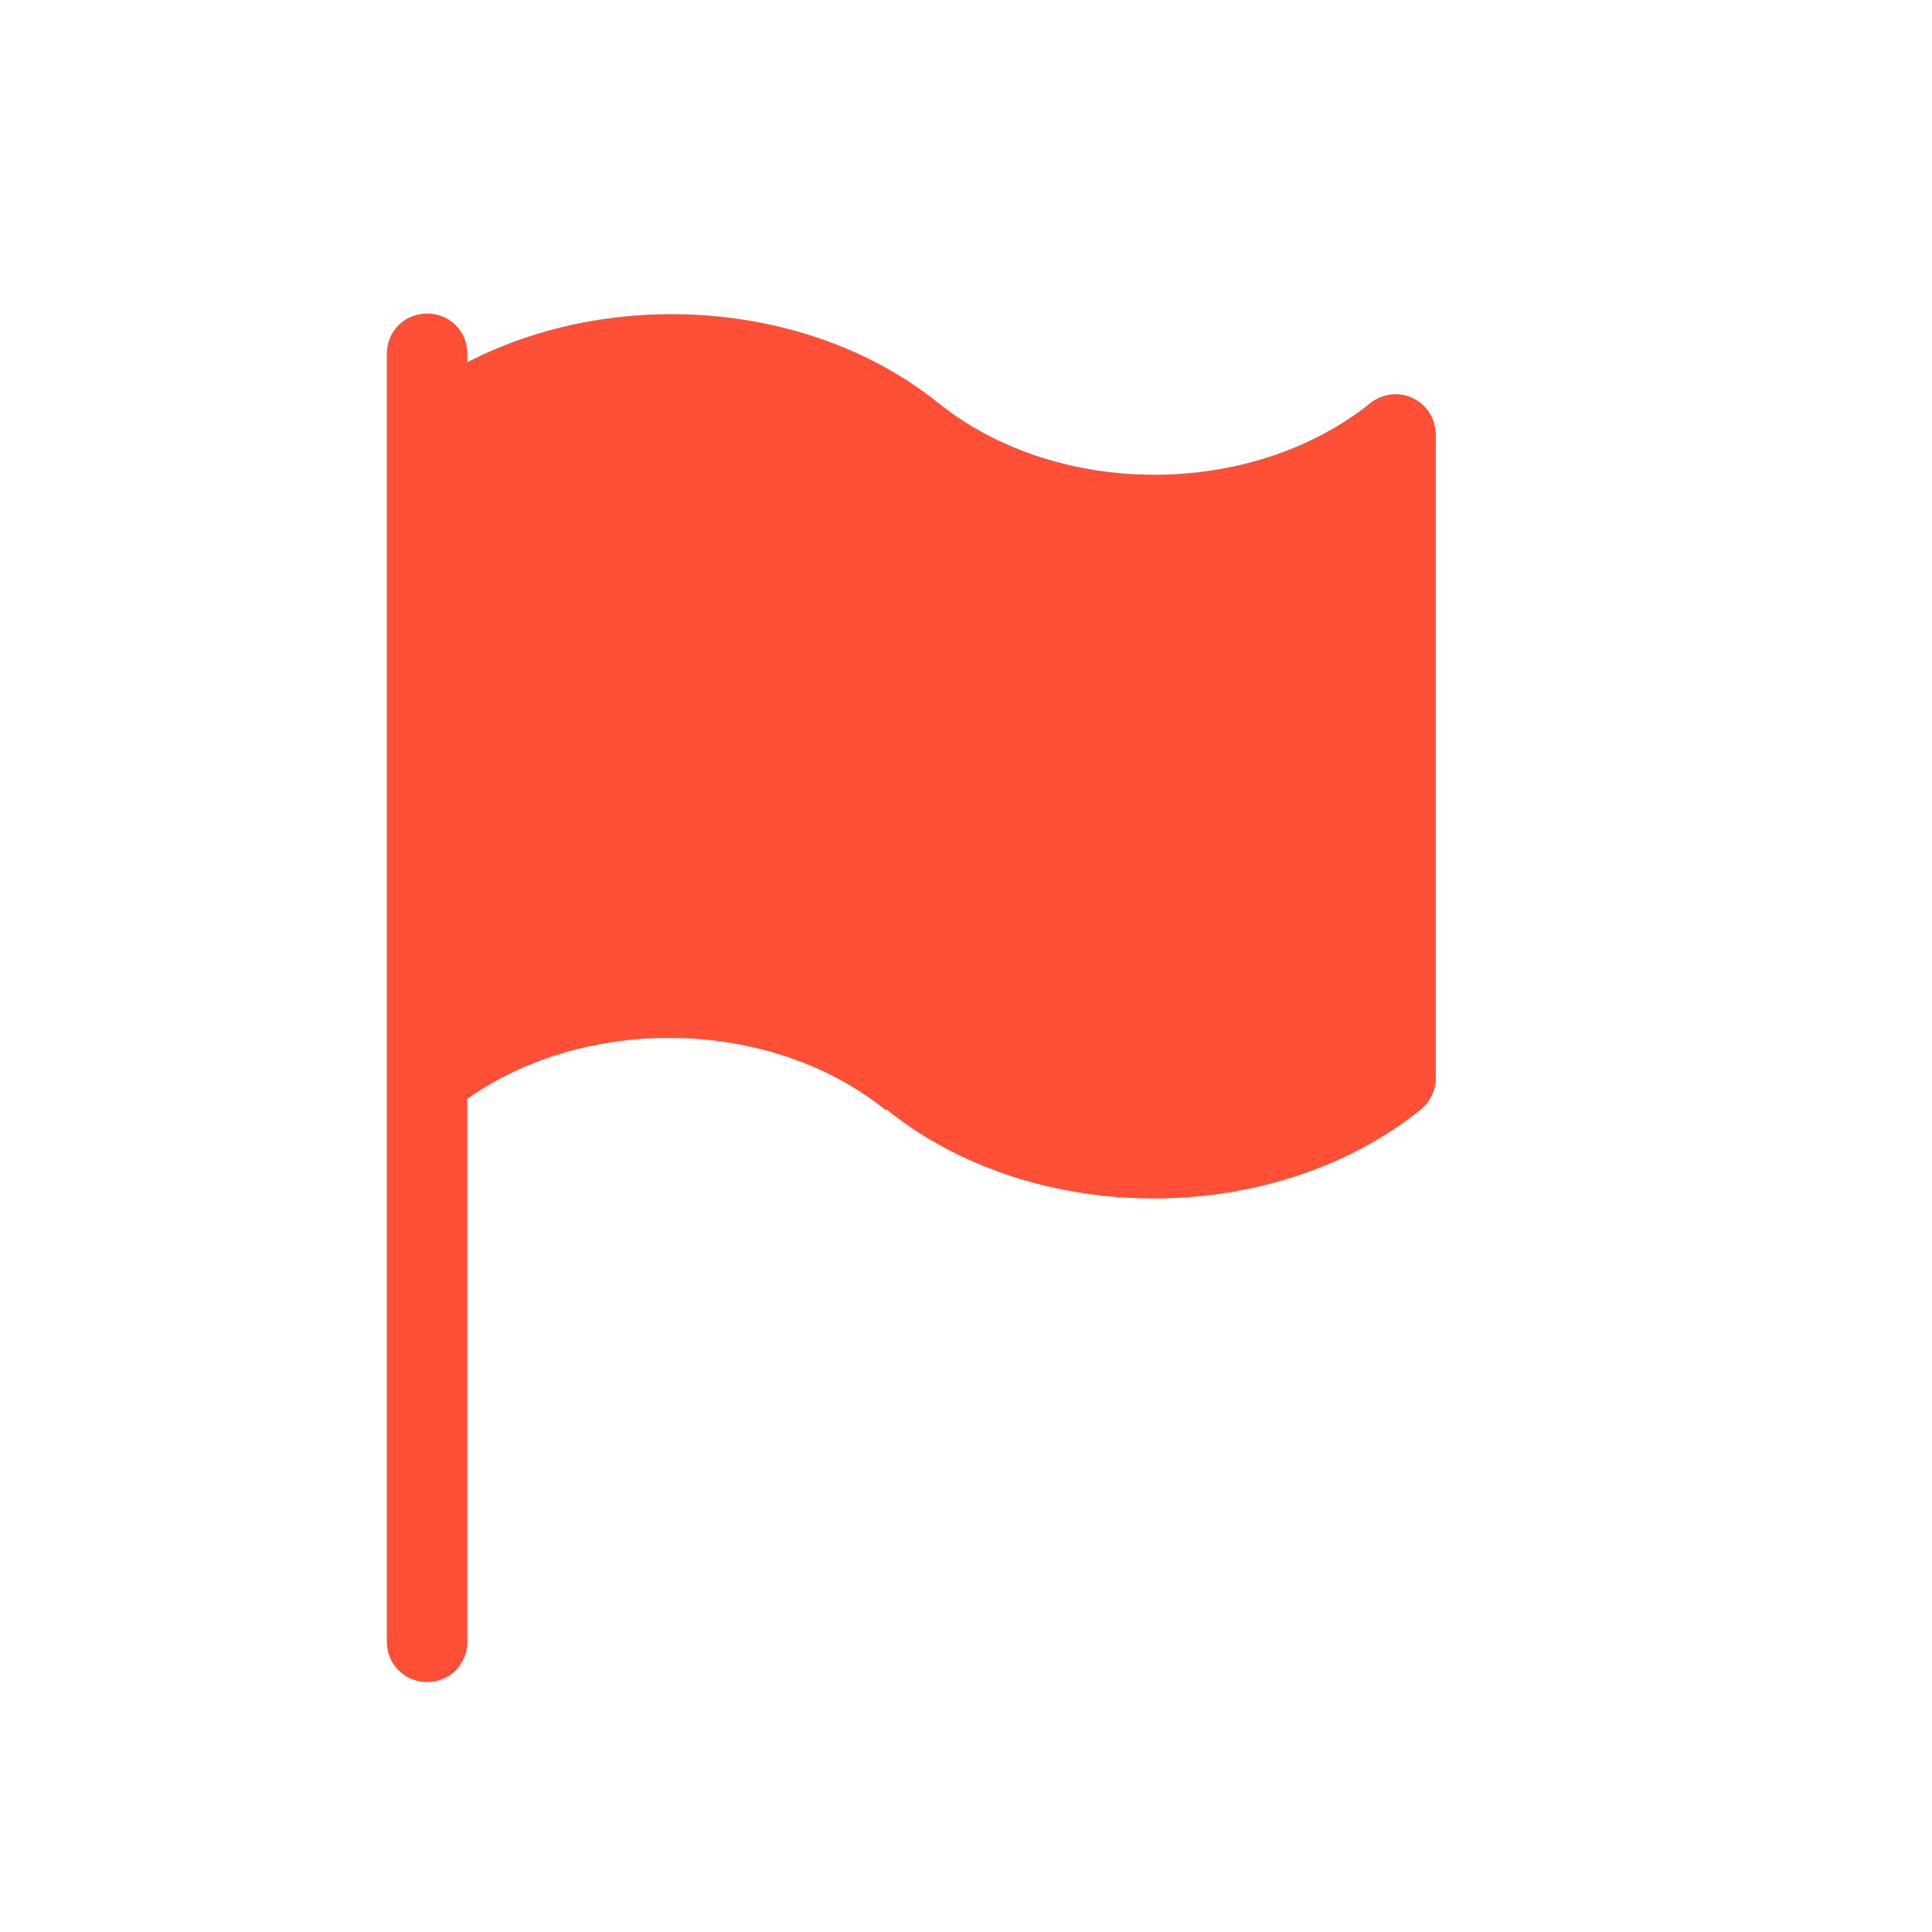 <svg width="18" height="18" viewBox="0 0 18 18" fill="none" xmlns="http://www.w3.org/2000/svg">
<path d="M8.479 10.044C6.424 8.387 4.054 9.962 3.979 9.977V4.052C5.539 2.949 7.376 3.159 8.479 4.052C10.534 5.709 12.903 4.142 12.979 4.127V10.059C11.403 11.169 9.574 10.929 8.479 10.052V10.044Z" fill="#FF4F37"/>
<path d="M3.979 15.671C3.769 15.671 3.604 15.506 3.604 15.296V3.296C3.604 3.086 3.769 2.921 3.979 2.921C4.189 2.921 4.354 3.086 4.354 3.296V15.296C4.354 15.506 4.189 15.671 3.979 15.671Z" fill="#FF4F37"/>
<path d="M8.247 10.339C7.137 9.446 5.329 9.446 4.219 10.339C4.054 10.466 3.822 10.444 3.694 10.279C3.567 10.114 3.589 9.881 3.754 9.754C5.127 8.651 7.354 8.651 8.727 9.754C9.792 10.609 11.502 10.646 12.619 9.859V4.729C11.262 5.419 9.439 5.291 8.262 4.339C7.152 3.446 5.344 3.446 4.234 4.339C4.069 4.466 3.837 4.444 3.709 4.279C3.582 4.114 3.604 3.881 3.769 3.754C5.142 2.651 7.369 2.651 8.742 3.754C9.852 4.646 11.659 4.646 12.769 3.754C12.824 3.71 12.891 3.683 12.96 3.675C13.03 3.667 13.101 3.679 13.164 3.71C13.228 3.74 13.281 3.788 13.319 3.848C13.356 3.907 13.376 3.976 13.377 4.046V10.046C13.377 10.159 13.324 10.264 13.234 10.339C11.862 11.441 9.634 11.441 8.262 10.339H8.247Z" fill="#FF4F37"/>
</svg>
